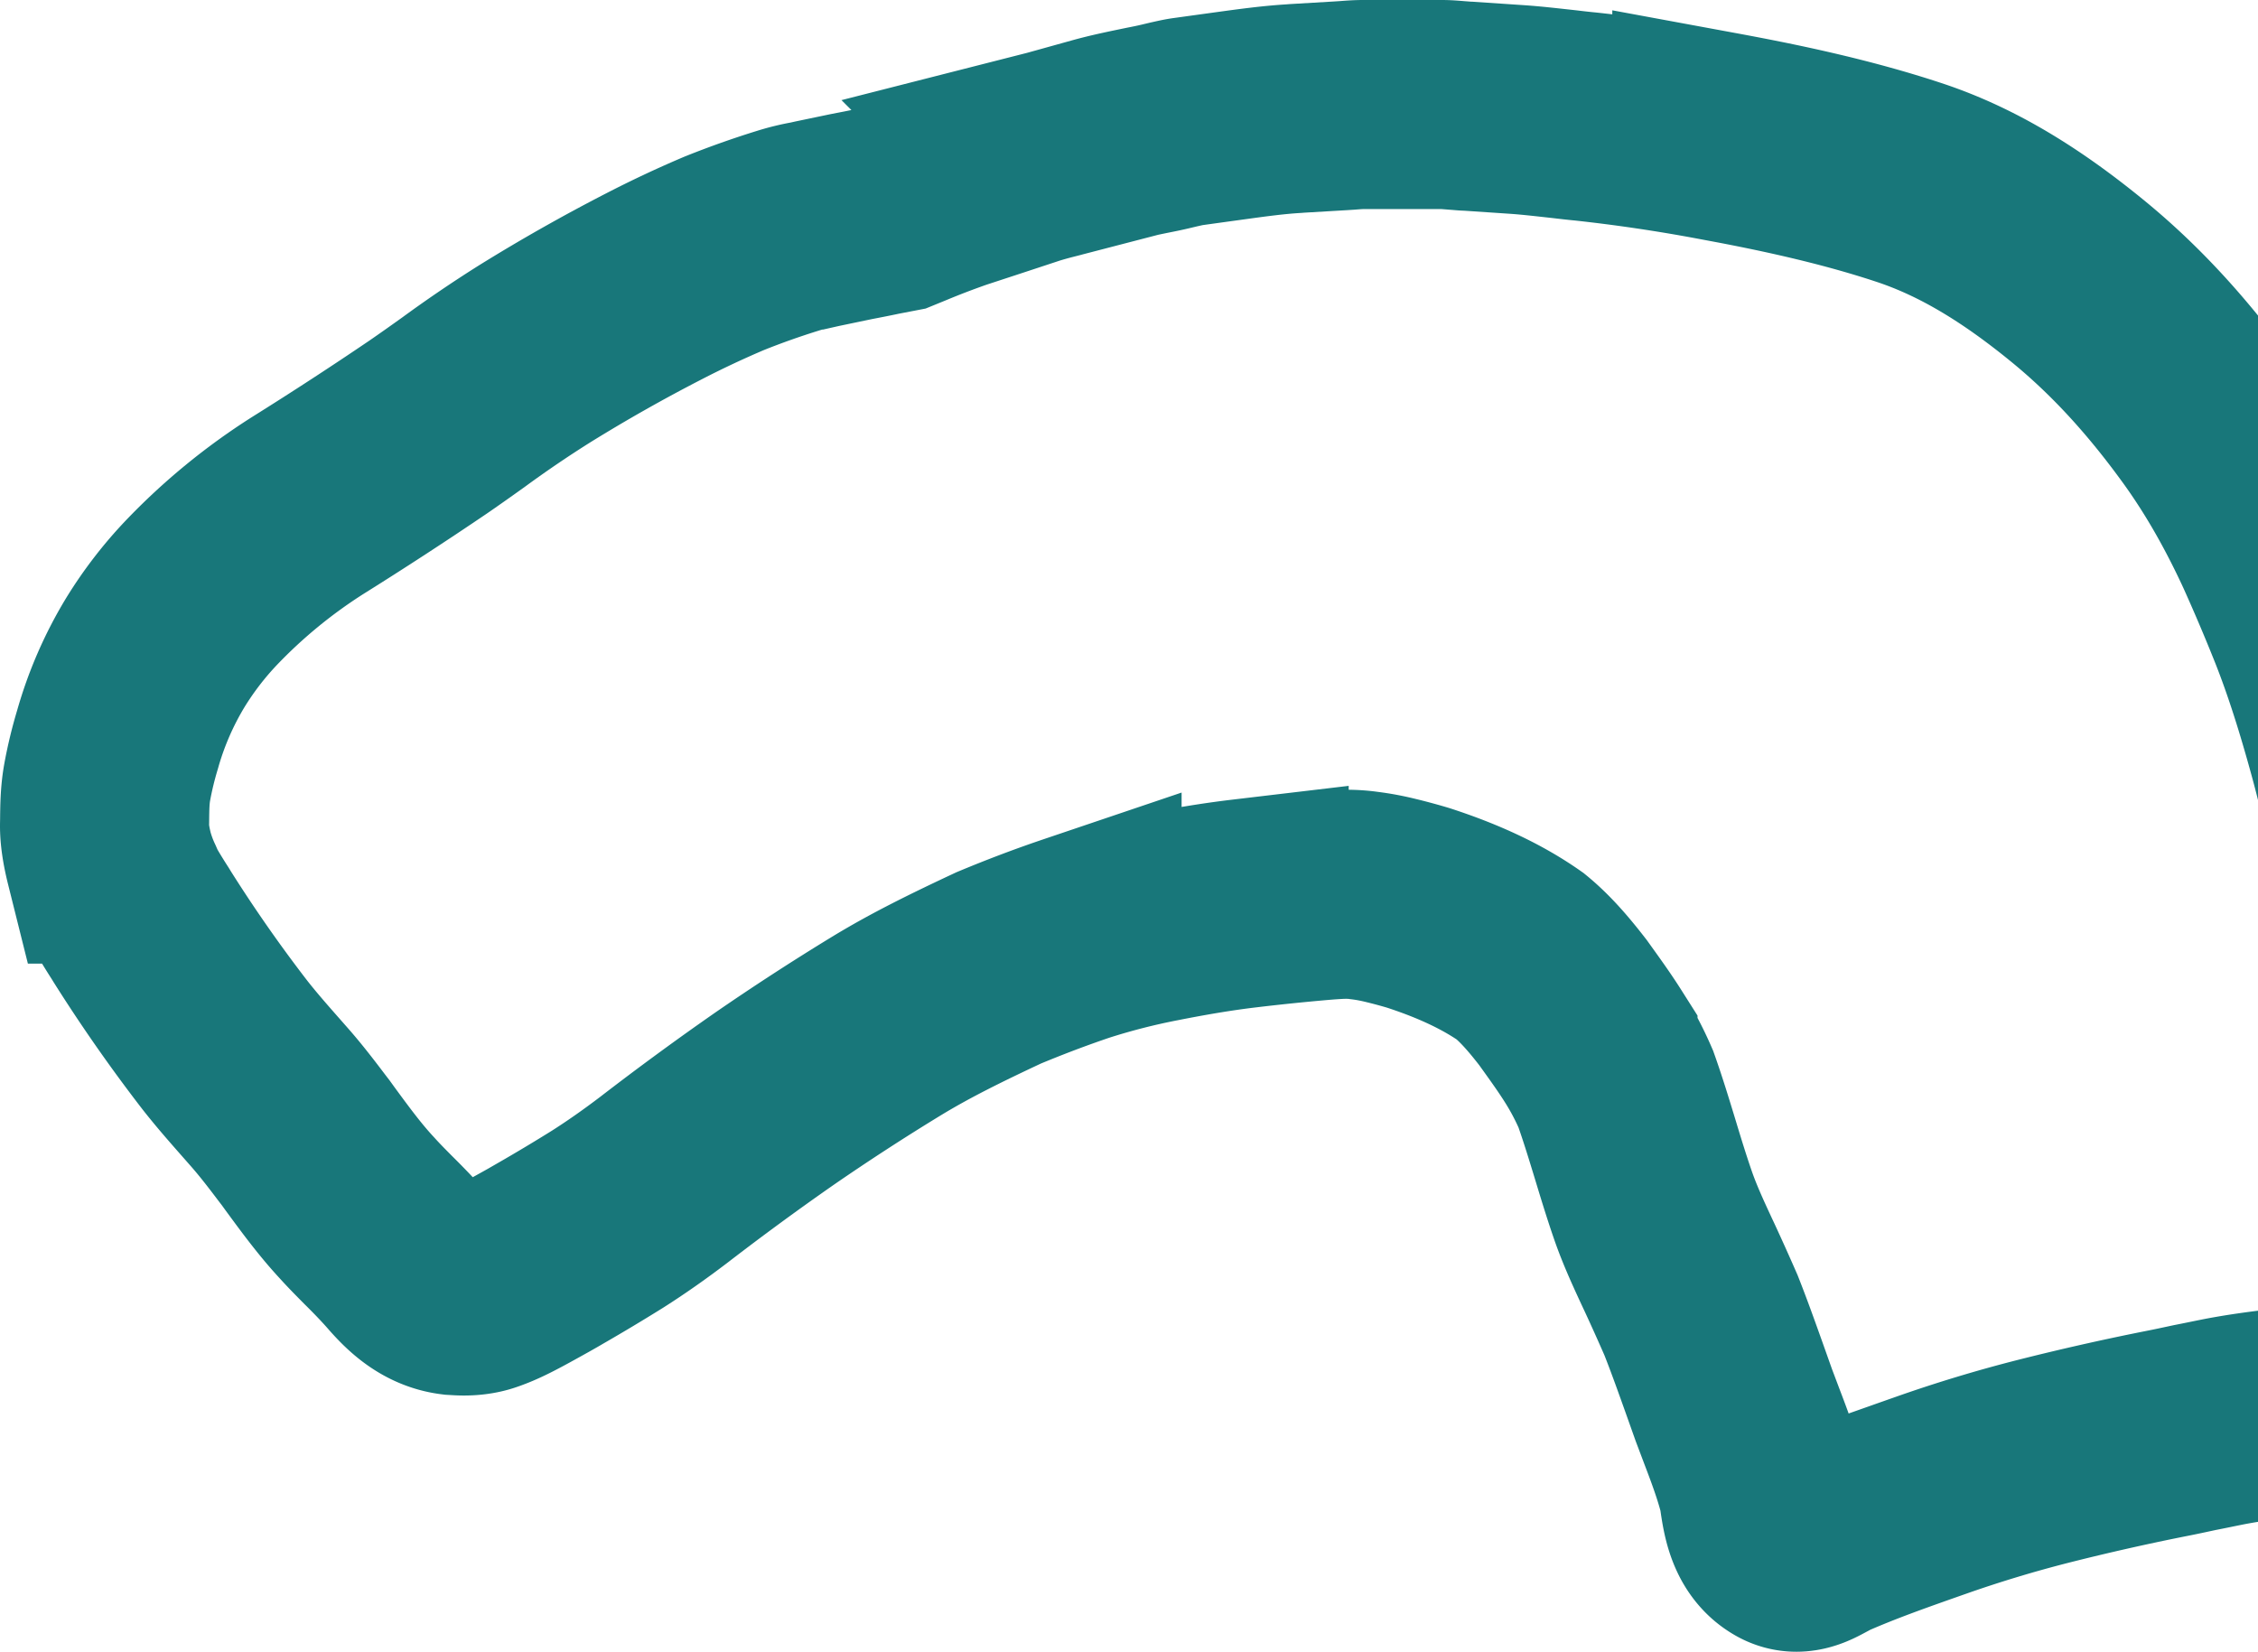 <svg xmlns="http://www.w3.org/2000/svg" width="540" height="395"><path fill="none" fill-rule="evenodd" stroke="#18777A" stroke-width="50" d="M571.98 271.28c.08-6.37-.1-12.84-.25-19.05l-.09-3.4c-.22-9.08-.56-17.05-1.05-24.4-.98-14.63-3.76-30.3-8.27-46.52-3.36-12.18-6.52-21.73-9.96-30.2a468.98 468.98 0 00-7.48-17.52c-5.2-11.25-10.87-21.11-17.38-30-9.55-13.1-19.4-23.73-30.12-32.56-14.4-11.86-27.23-19.41-40.35-23.83-16.3-5.45-33.38-8.89-46.45-11.3a411.97 411.97 0 00-31.23-4.62c-1.73-.16-3.46-.36-5.2-.57-3.8-.41-7.59-.87-11.4-1.13l-11.44-.77c-.76 0-1.53-.1-2.3-.15-1.41-.1-2.83-.26-4.24-.26h-18.73c-1.28 0-2.55.1-3.82.2l-1.55.1-10.49.62-.75.06c-5.09.3-10.2 1.02-15.47 1.74l-5.23.72-4.48.62c-1.2.15-2.42.46-3.62.72l-1.68.4c-1.53.37-3.06.68-4.6.98-3.71.77-7.55 1.54-11.25 2.57l-11.08 3.08-2.04.52a97.2 97.2 0 00-4 1.13l-9.04 2.98-9.05 2.97a203.3 203.3 0 00-11.29 4.32l-2.4.98-4.26.82c-2.13.46-4.27.87-6.4 1.28l-8.15 1.7-1.33.3a43.8 43.8 0 00-5.73 1.4 199.4 199.4 0 00-15.15 5.38 246.8 246.8 0 00-16.74 7.86 410.99 410.99 0 00-28.52 16.13 291.2 291.2 0 00-17.08 11.6c-2.81 2.01-5.63 4.01-8.48 5.97a921.32 921.32 0 01-28.62 18.64 136.18 136.18 0 00-25.69 21.06 86.42 86.42 0 00-10.95 14.28 84.45 84.45 0 00-9 20.75 93.74 93.74 0 00-2.48 10.27c-.54 3.03-.57 6.01-.6 9.14l-.02 1.13c-.02 2.88.74 6.22 1.19 8.02a43.49 43.49 0 002.58 6.98l.18.41c.43.98.87 1.95 1.4 2.83 1.02 1.74 2.1 3.49 3.19 5.18l.47.77a364.27 364.27 0 0019.85 28.4c2.87 3.65 6.01 7.2 9.04 10.64l1.67 1.9c2.7 3.08 5.22 6.37 7.66 9.6l.87 1.13 1.04 1.44c3.51 4.78 7.15 9.76 11.22 14.13 1.62 1.8 3.3 3.49 4.98 5.19 2.33 2.3 4.74 4.77 6.94 7.29 3 3.44 6.46 6.68 11.43 7.3.72.04 1.46.1 2.21.1 1.65 0 3.17-.21 4.5-.67 3.05-1.03 5.98-2.62 8.82-4.16l.94-.52c2.23-1.23 4.46-2.46 6.65-3.75a449.4 449.4 0 0013.45-8.06c4.28-2.72 8.7-5.8 13.5-9.45a679.92 679.92 0 0126.5-19.42 572.69 572.69 0 0126.66-17.3c8.2-4.99 16.67-9.15 26.86-13.92 6.4-2.67 12.54-4.99 18.78-7.1a167.89 167.89 0 0119.46-4.97c7.29-1.44 14-2.57 20.5-3.34a556.9 556.9 0 0118.53-1.9l1.26-.1c1.5-.1 3.02-.21 4.53-.21 1.6 0 3.04.1 4.39.3 2.15.26 4.31.67 6.6 1.24 2.1.51 4.2 1.08 6.28 1.7 9.94 3.23 17.94 7.03 24.45 11.6 4.07 3.34 7.44 7.5 10.2 11.05 2.61 3.64 4.97 6.88 7.18 10.37a73.79 73.79 0 015.46 10.32c1.7 4.78 3.2 9.71 4.66 14.49 1.35 4.47 2.7 8.88 4.23 13.3 1.67 4.83 3.87 9.55 6 14.13l.29.61a571.2 571.2 0 015.2 11.56c1.97 4.98 3.76 10.01 5.56 15.05l2.28 6.42 1.8 4.77c1.92 5.04 3.91 10.28 5.21 15.62l.12.82c.65 4.57 1.39 9.76 5.6 12.17.7.41 1.45.62 2.24.62 1.74 0 3.42-.98 5.05-1.85.58-.36 1.15-.67 1.72-.92 7.95-3.5 16.1-6.37 25.18-9.56a314.94 314.94 0 0127.33-8.27 582.86 582.86 0 0128.87-6.52c2.39-.46 4.76-.98 7.15-1.49 2.39-.46 4.77-.97 7.16-1.44 4.56-.87 9.2-1.49 13.53-2 2.49-.15 5-.3 7.49-.3.9 0 1.8 0 2.69.04l1.17.05c.72.06 1.46.1 2.19.1 1.02 0 1.84-.1 2.57-.25 2.63-.56 4.93-2.36 6.48-5.08 1.62-2.83 2.02-5.8 2.13-9.46.02-.77.04-1.54.04-2.61.15-6.42.44-12.8.73-19.16.33-7.3.67-14.8.73-22.2l.07.47c.01-.87.03-1.75.03-2.72.04-1.64.05-3.24.06-4.88.01-.2.02-.36.01-.51v-.16"/></svg>